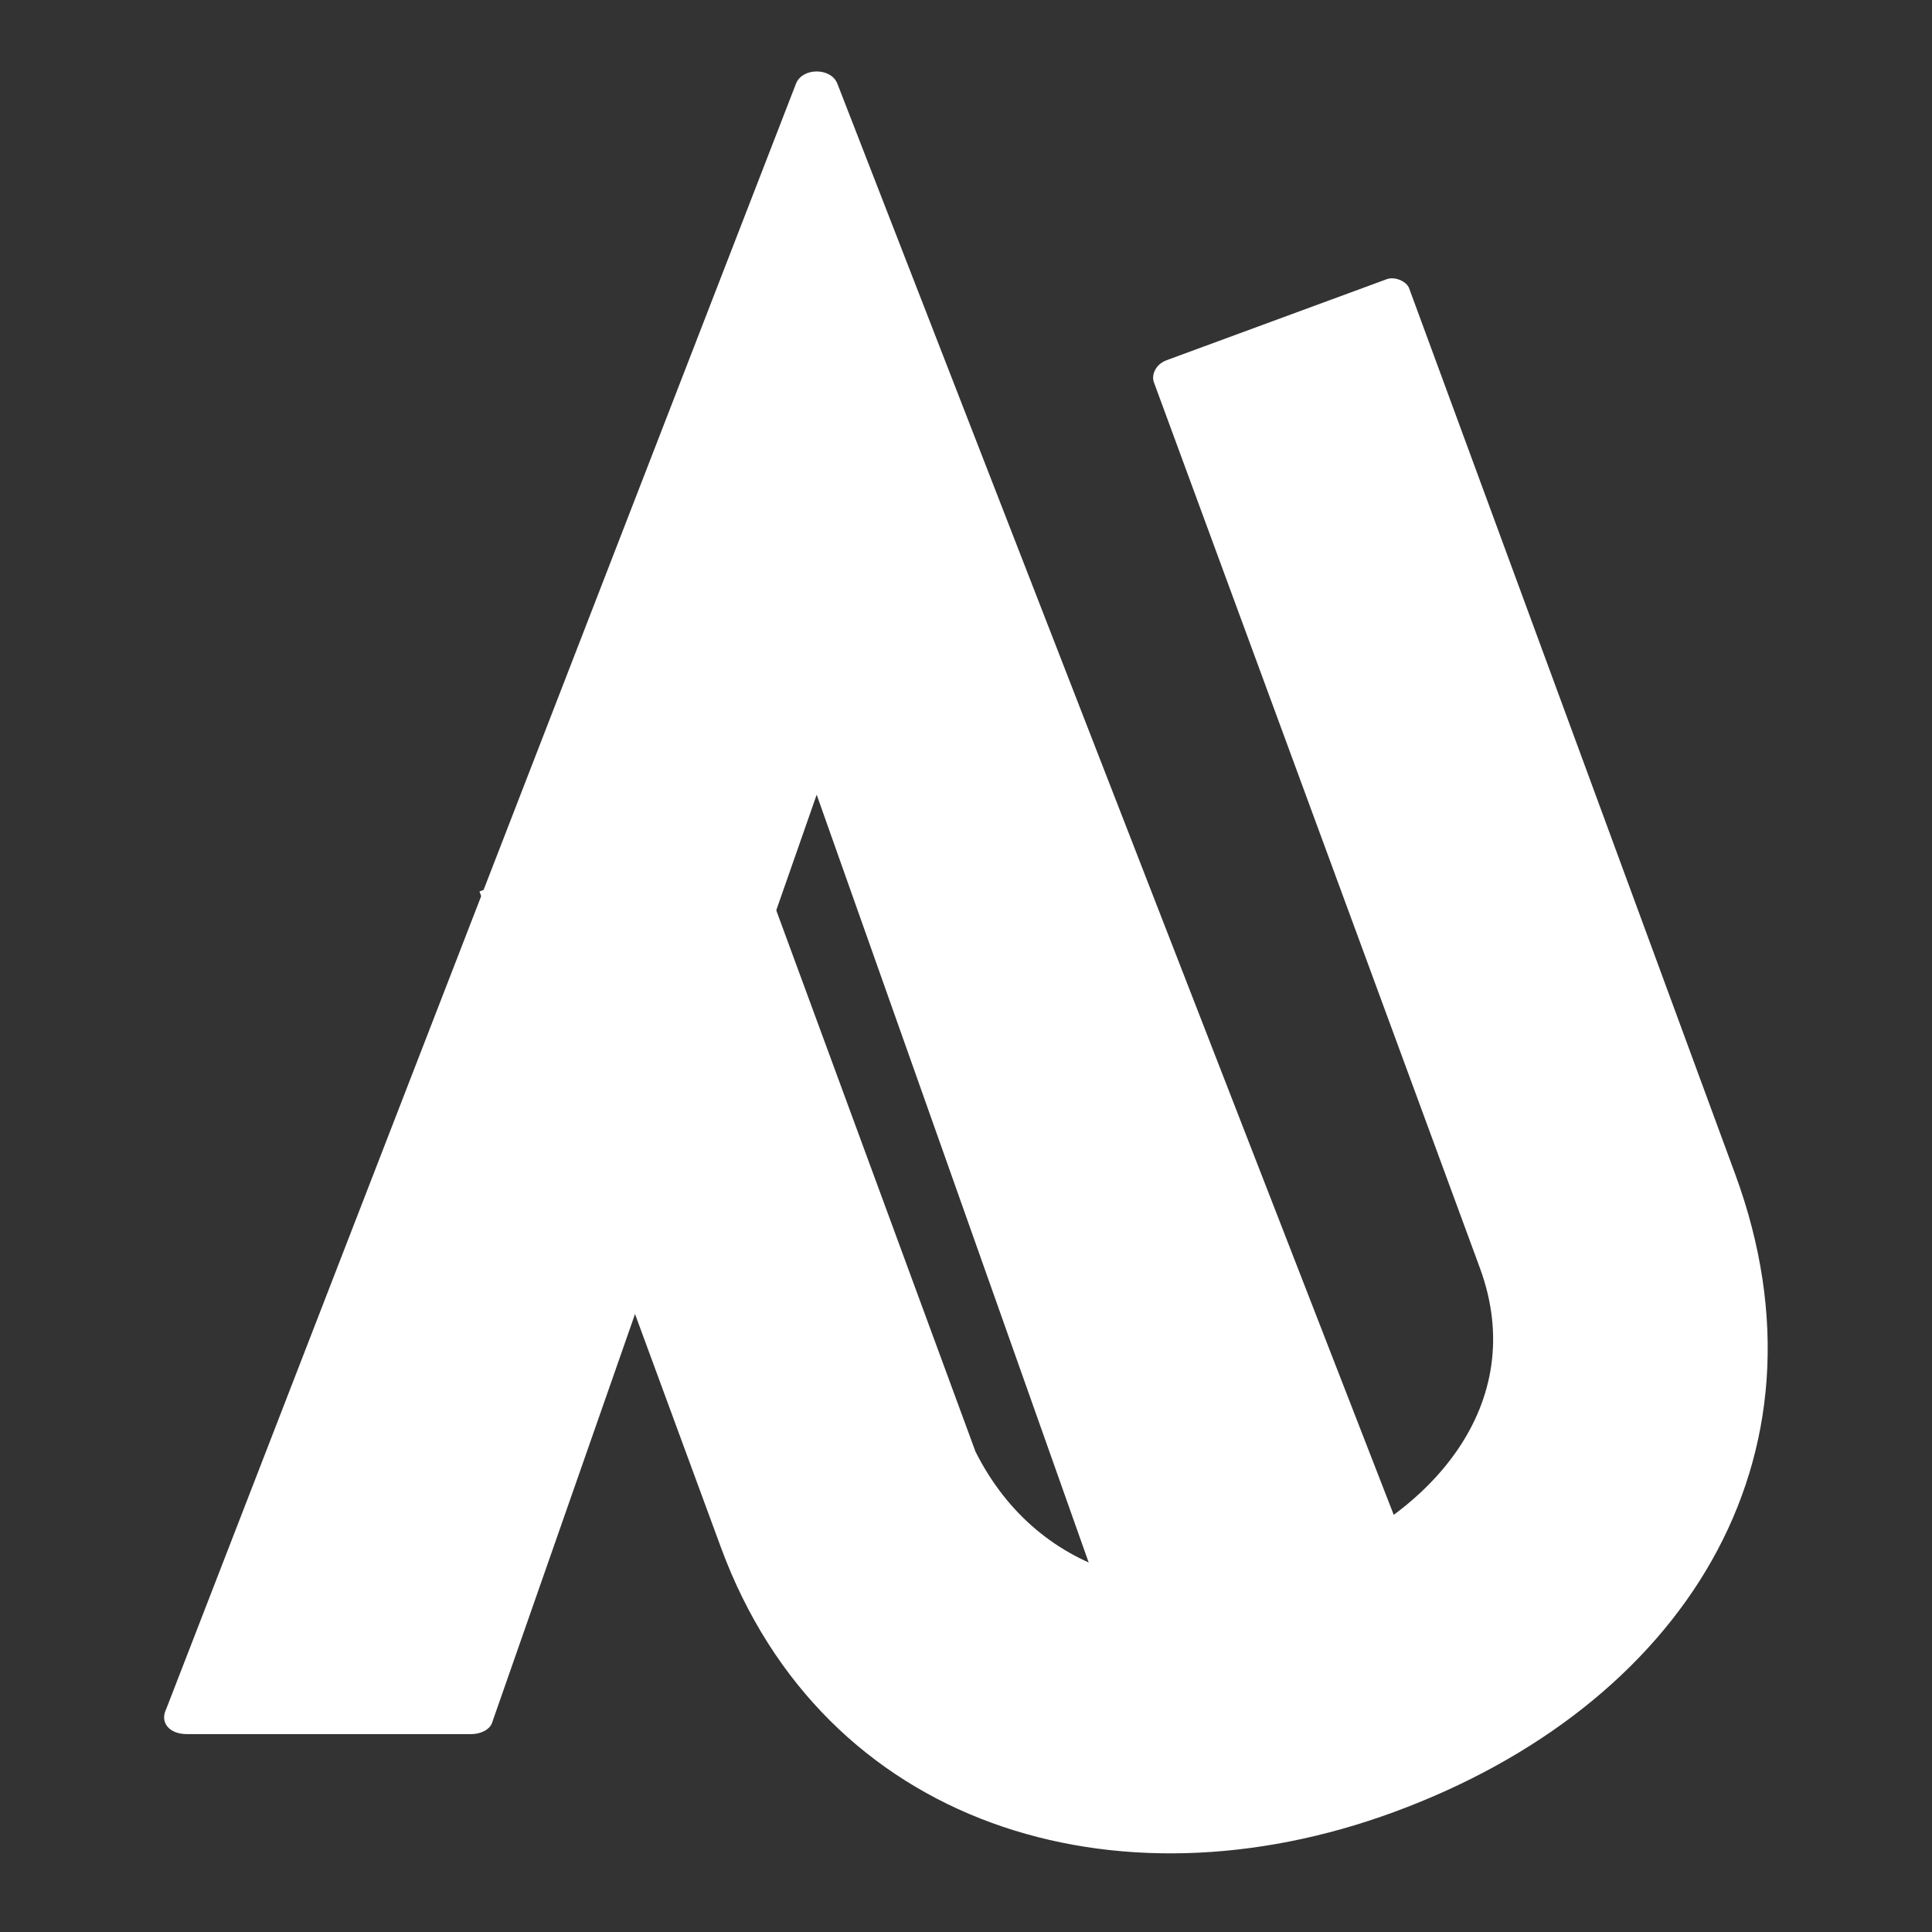 <svg xmlns="http://www.w3.org/2000/svg" width="36" viewBox="0 0 375 375" height="36" version="1.0">
  <rect x="0" y="0" width="375" height="375" fill="#333333" stroke="none"/>
  <path fill="#fff"
    d="M285.185 331.749 162.552 16.288c-1.21-3.227-6.86-3.227-8.07 0l-122.23 315.46c-1.212 2.419.406 4.84 4.035 4.84h55.265c1.613 0 3.633-.808 4.035-2.421l62.93-179.915 63.738 179.915c.403 1.613 2.418 2.421 3.63 2.421h55.671c2.824 0 4.84-2.421 3.629-4.84Zm0 0" />
  <path fill="#fff"
    d="m269.14 54.2-42.656 15.699c-2.296.843-3.003 2.968-2.52 4.28l63.282 171.93c9.781 26.575-9.789 48.31-34.398 57.368-24.282 8.937-51.008 3.125-63.5-21.707l-46.739-126.98-49.543 18.238 46.856 127.304c19.93 54.137 76.539 71.301 130.68 51.375 55.777-20.531 86.597-68.383 66.187-123.836L273.508 55.946c-.485-1.313-2.727-2.352-4.367-1.747Zm0 0" />
</svg>